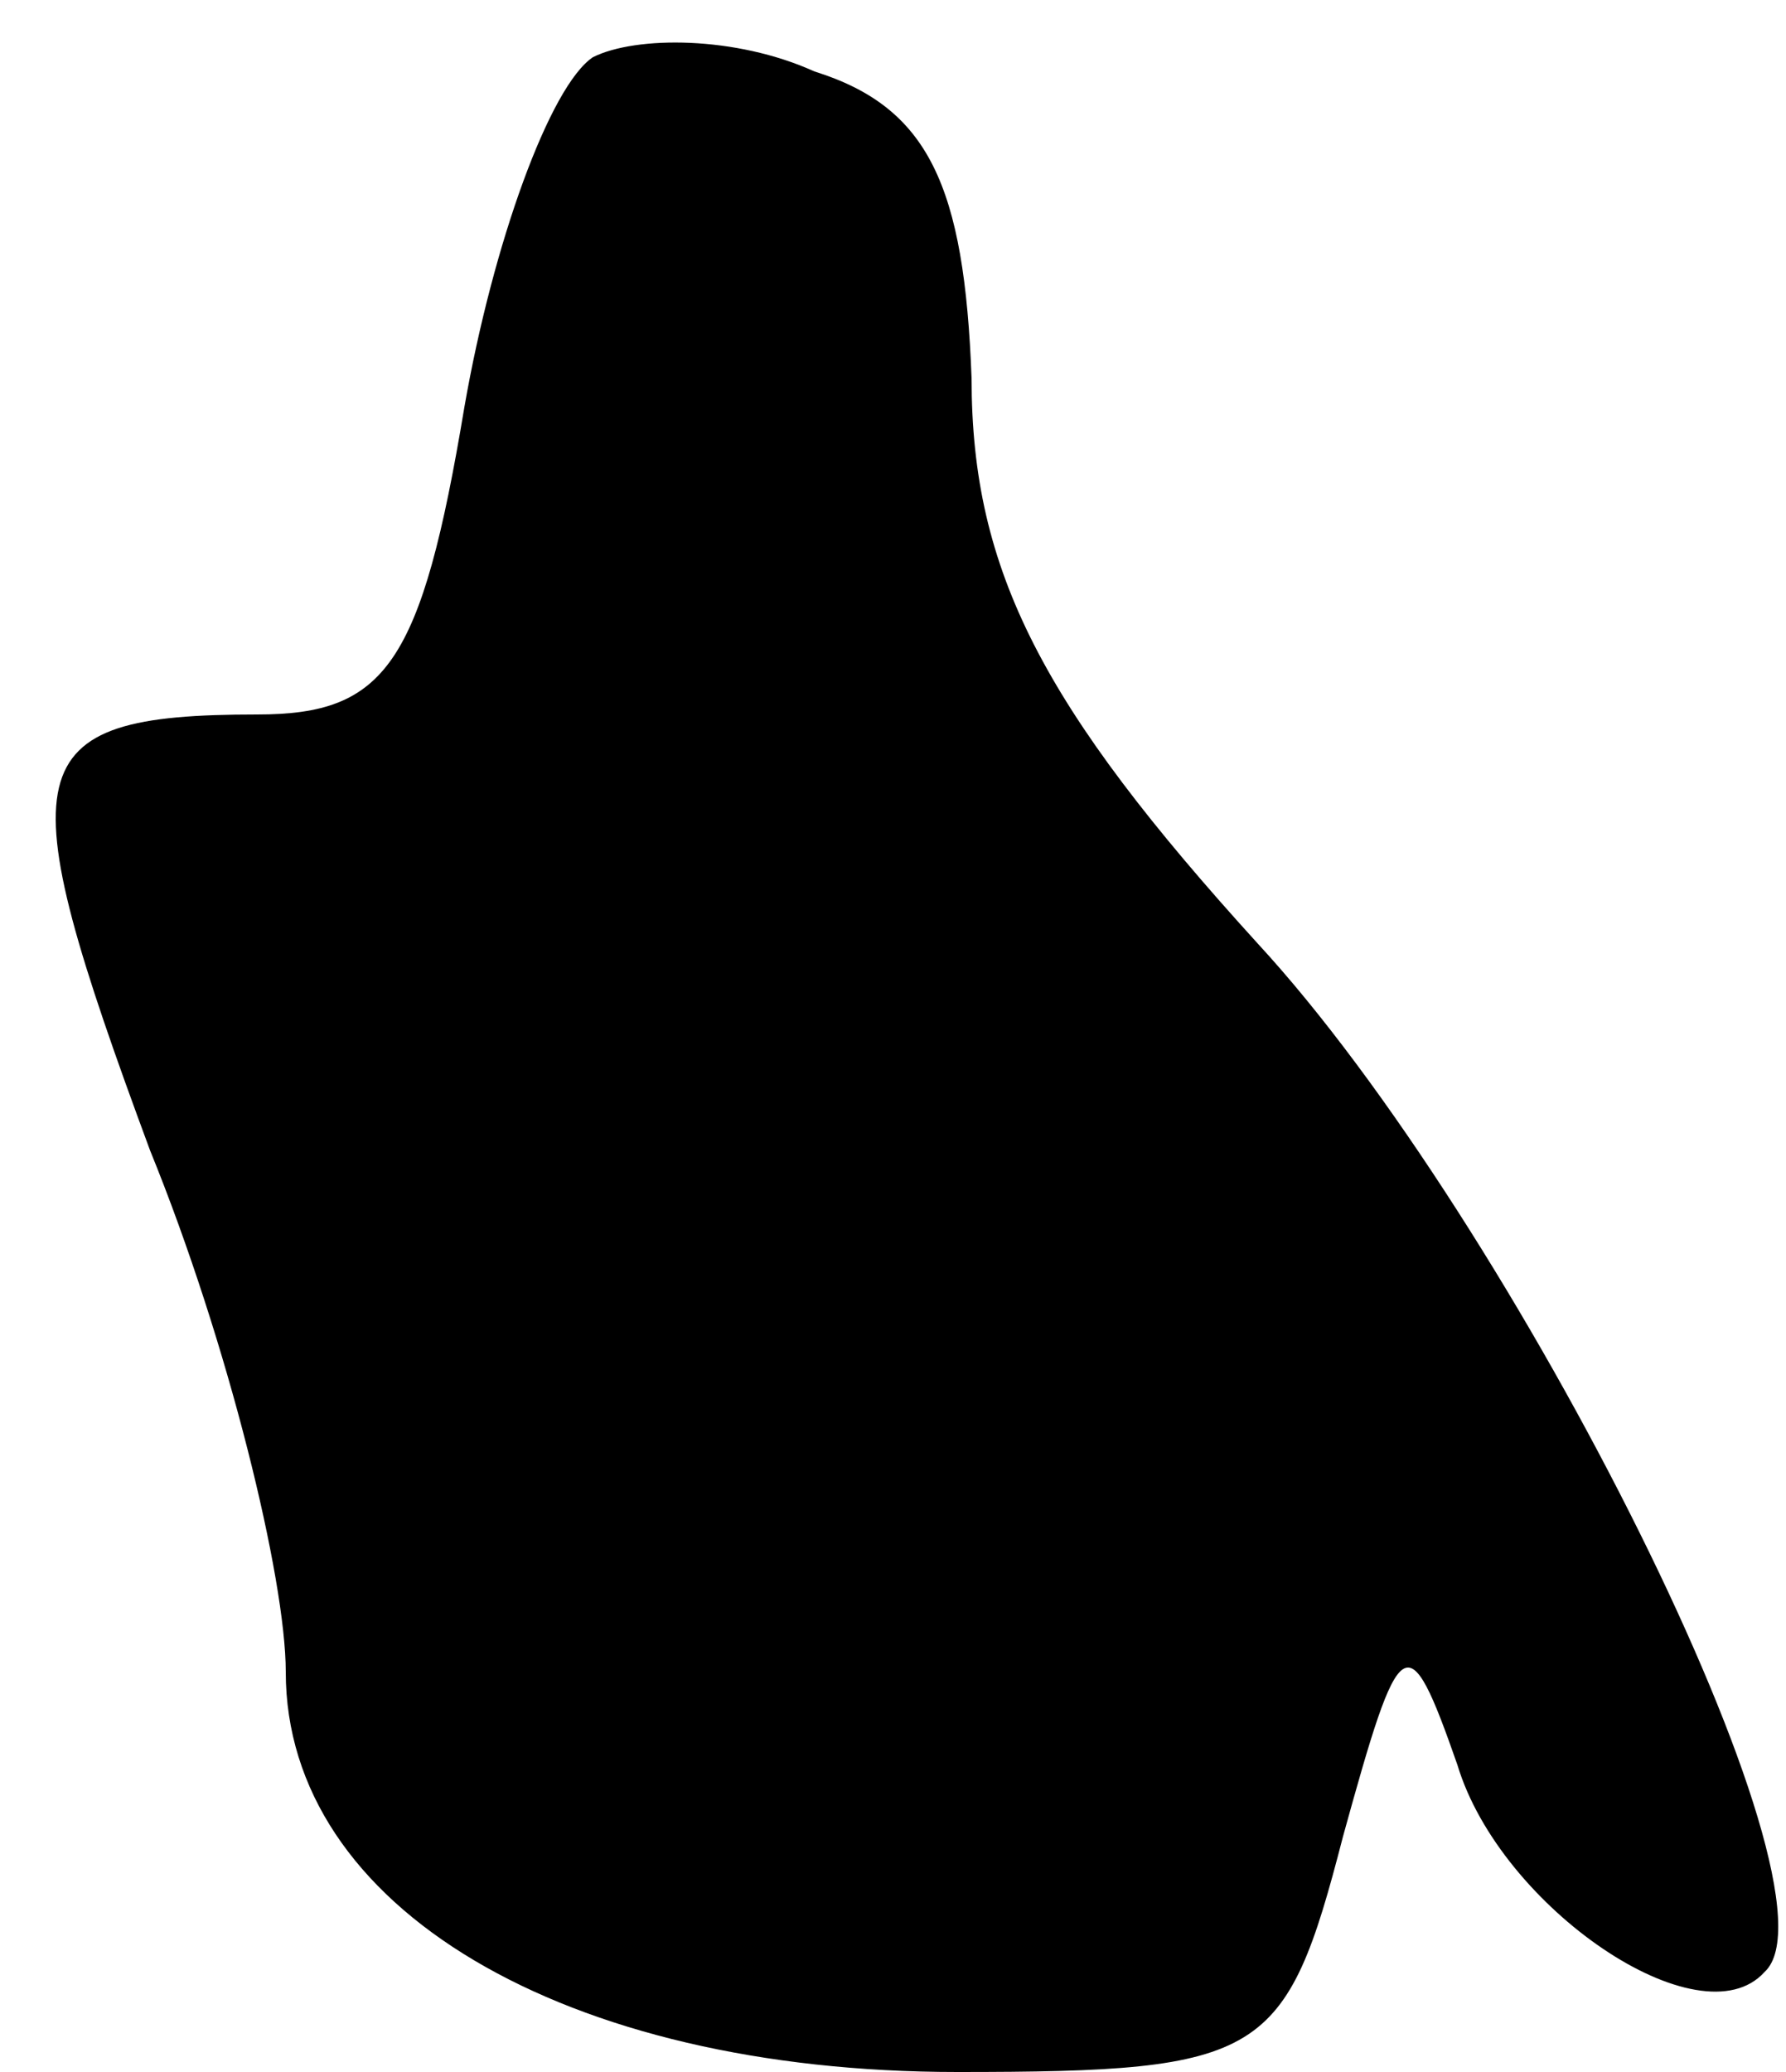 <?xml version="1.0" standalone="no"?>
<!DOCTYPE svg PUBLIC "-//W3C//DTD SVG 20010904//EN"
 "http://www.w3.org/TR/2001/REC-SVG-20010904/DTD/svg10.dtd">
<svg version="1.0" xmlns="http://www.w3.org/2000/svg"
 width="25pt" height="29pt" viewBox="0 0 25 29"
 preserveAspectRatio="xMidYMid meet">
<g transform="translate(0,29) scale(0.1,-0.1)"
fill="#000000" stroke="none">
<path fill="#000000" stroke="none" d="M83 282 c-6 -4 -14 -26 -18 -49 -6 -36
-11 -43 -29 -43 -34 0 -35 -7 -15 -61 11 -27 19 -60 19 -73 0 -33 39 -56 94
-56 43 0 46 2 54 33 8 29 9 30 16 10 6 -20 34 -39 43 -29 12 11 -35 105 -71
144 -30 33 -40 52 -40 79 -1 27 -6 38 -22 43 -11 5 -25 5 -31 2z"/>
</g>
</svg>
